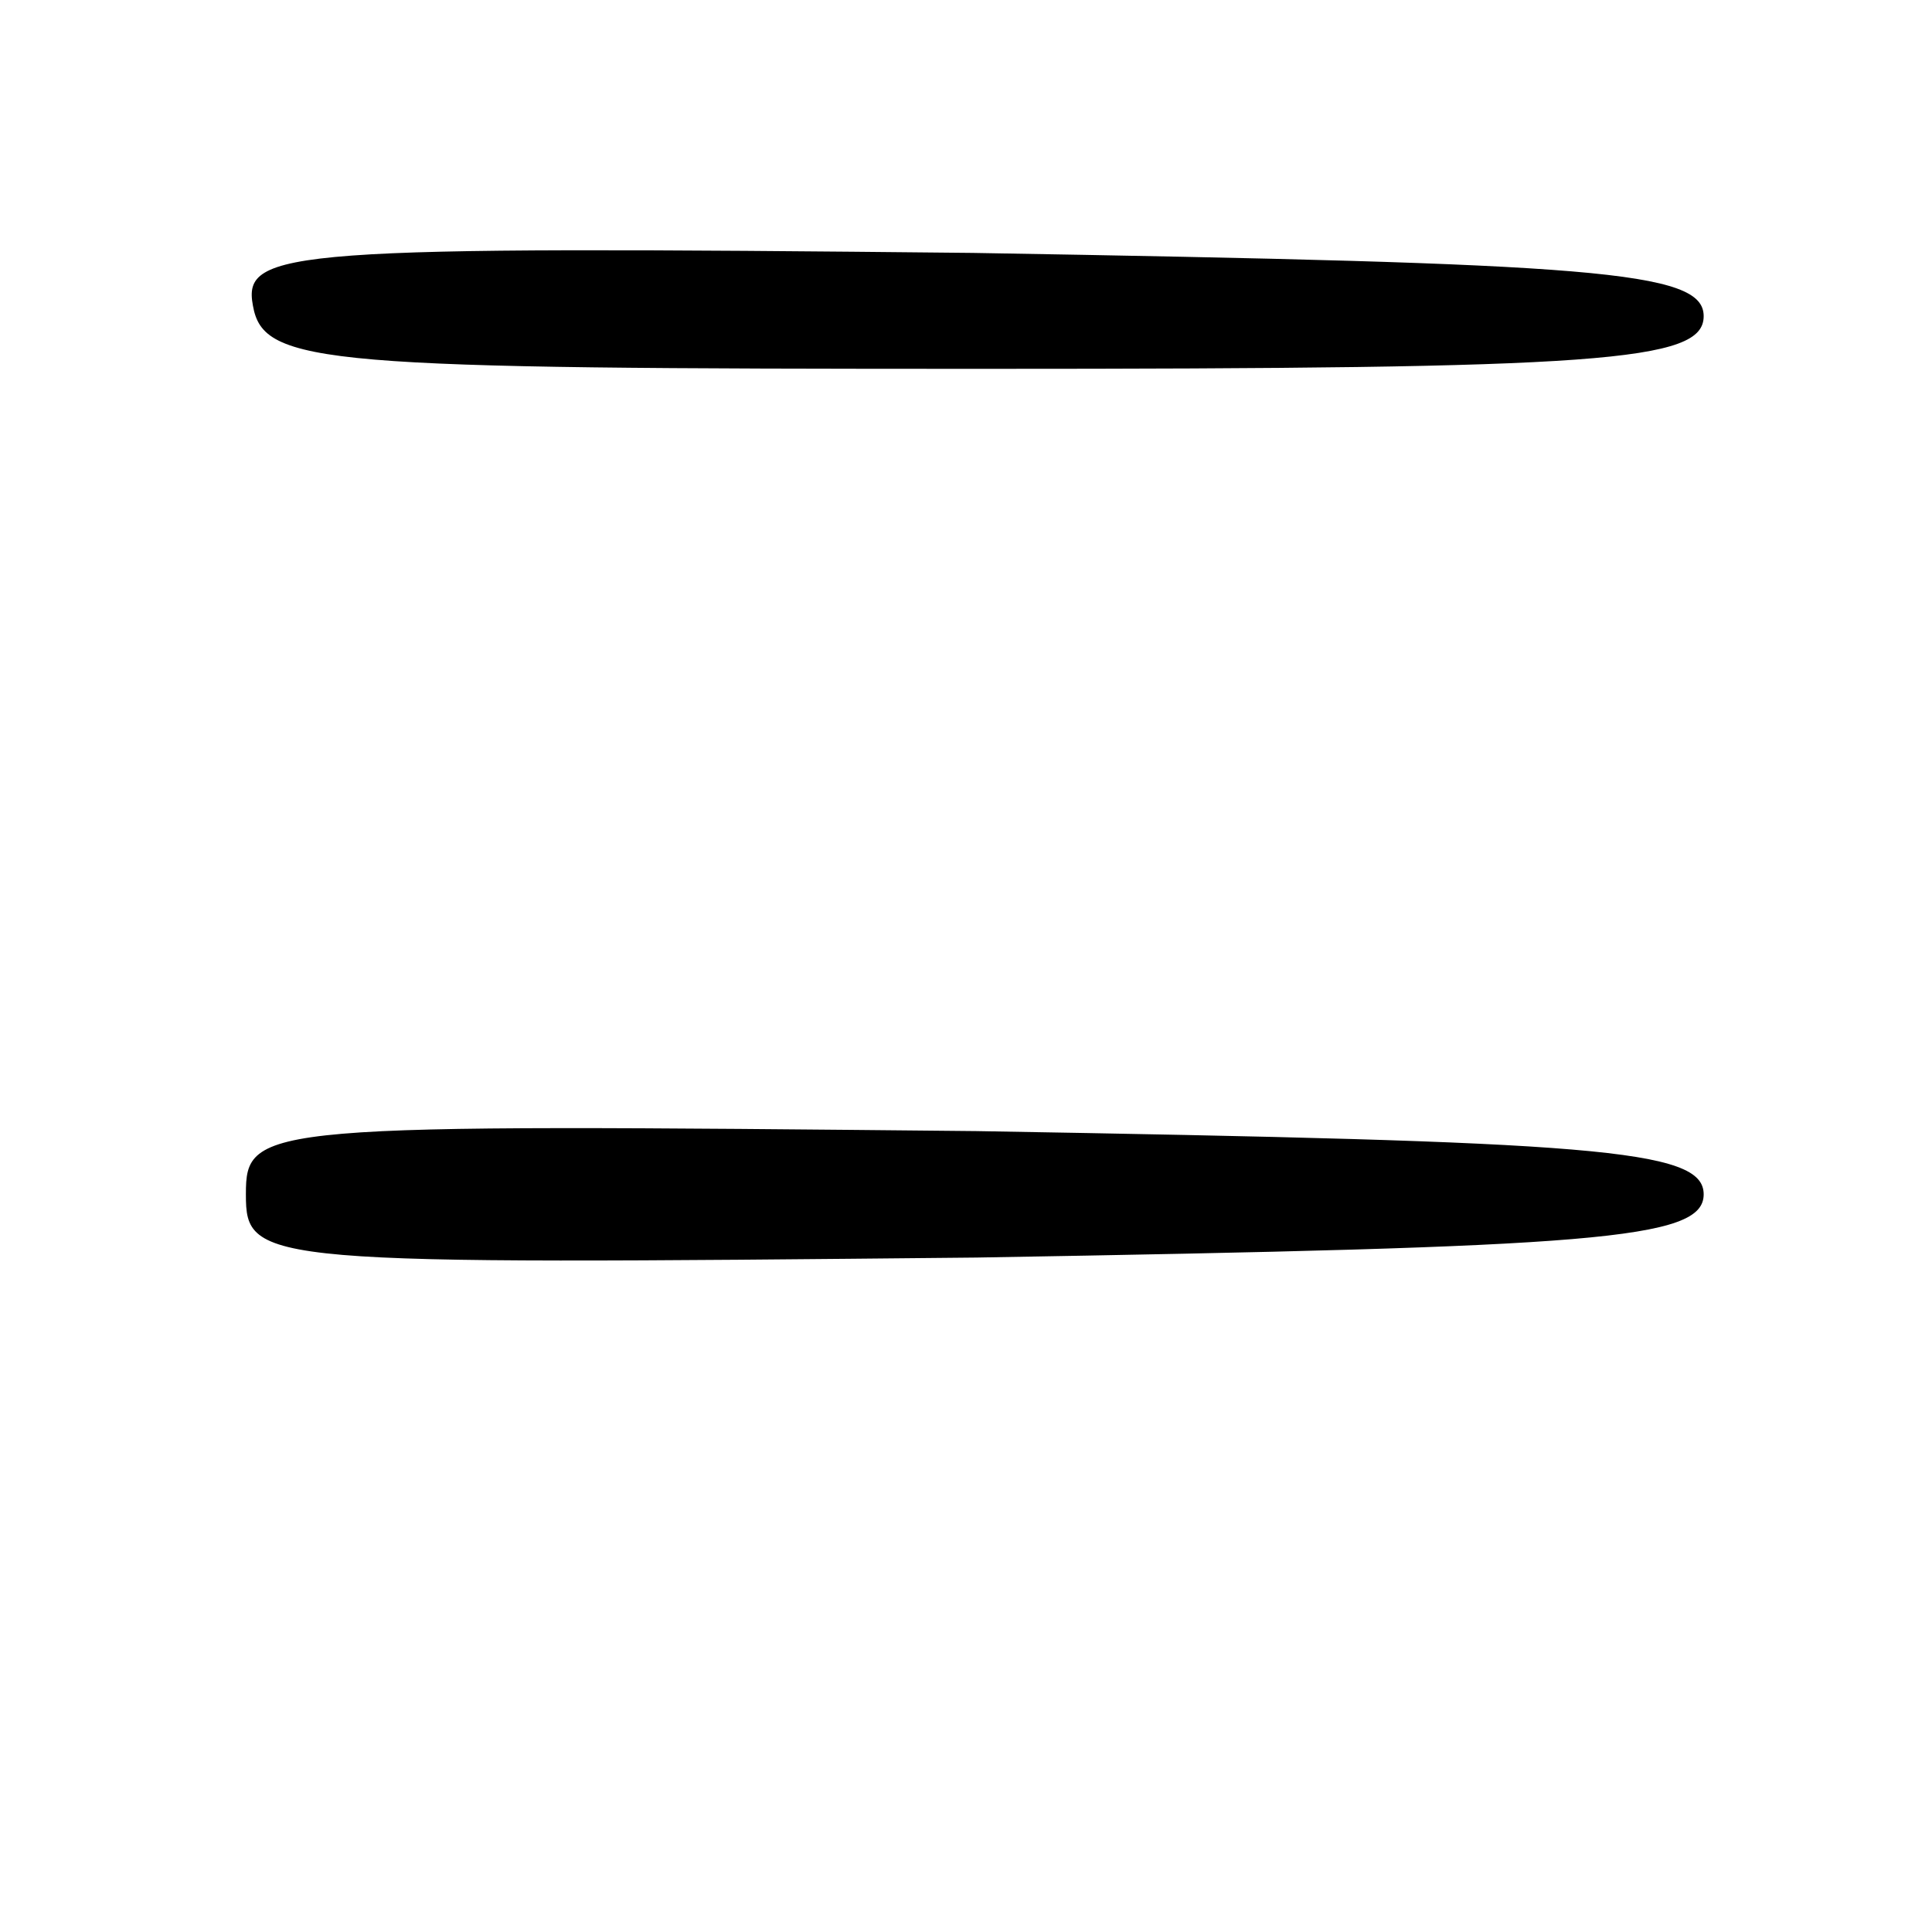 <?xml version="1.0" standalone="no"?>
<!DOCTYPE svg PUBLIC "-//W3C//DTD SVG 20010904//EN"
 "http://www.w3.org/TR/2001/REC-SVG-20010904/DTD/svg10.dtd">
<svg version="1.0" xmlns="http://www.w3.org/2000/svg"
 width="55pt" height="55pt" viewBox="0 0 55 55"
 preserveAspectRatio="xMidYMid meet">
<g transform="translate(0,55) scale(0.1,-0.1)"
fill="#000000" stroke="none">
<path d="M72 463 c3 -17 20 -18 208 -18 176 0 205 2 205 15 0 13 -31 15 -208
18 -195 2 -208 1 -205 -15z"/>
<path d="M70 210 c0 -20 4 -20 208 -18 176 3 207 5 207 18 0 13 -31 15 -207
18 -204 2 -208 2 -208 -18z"/>
</g>
</svg>
